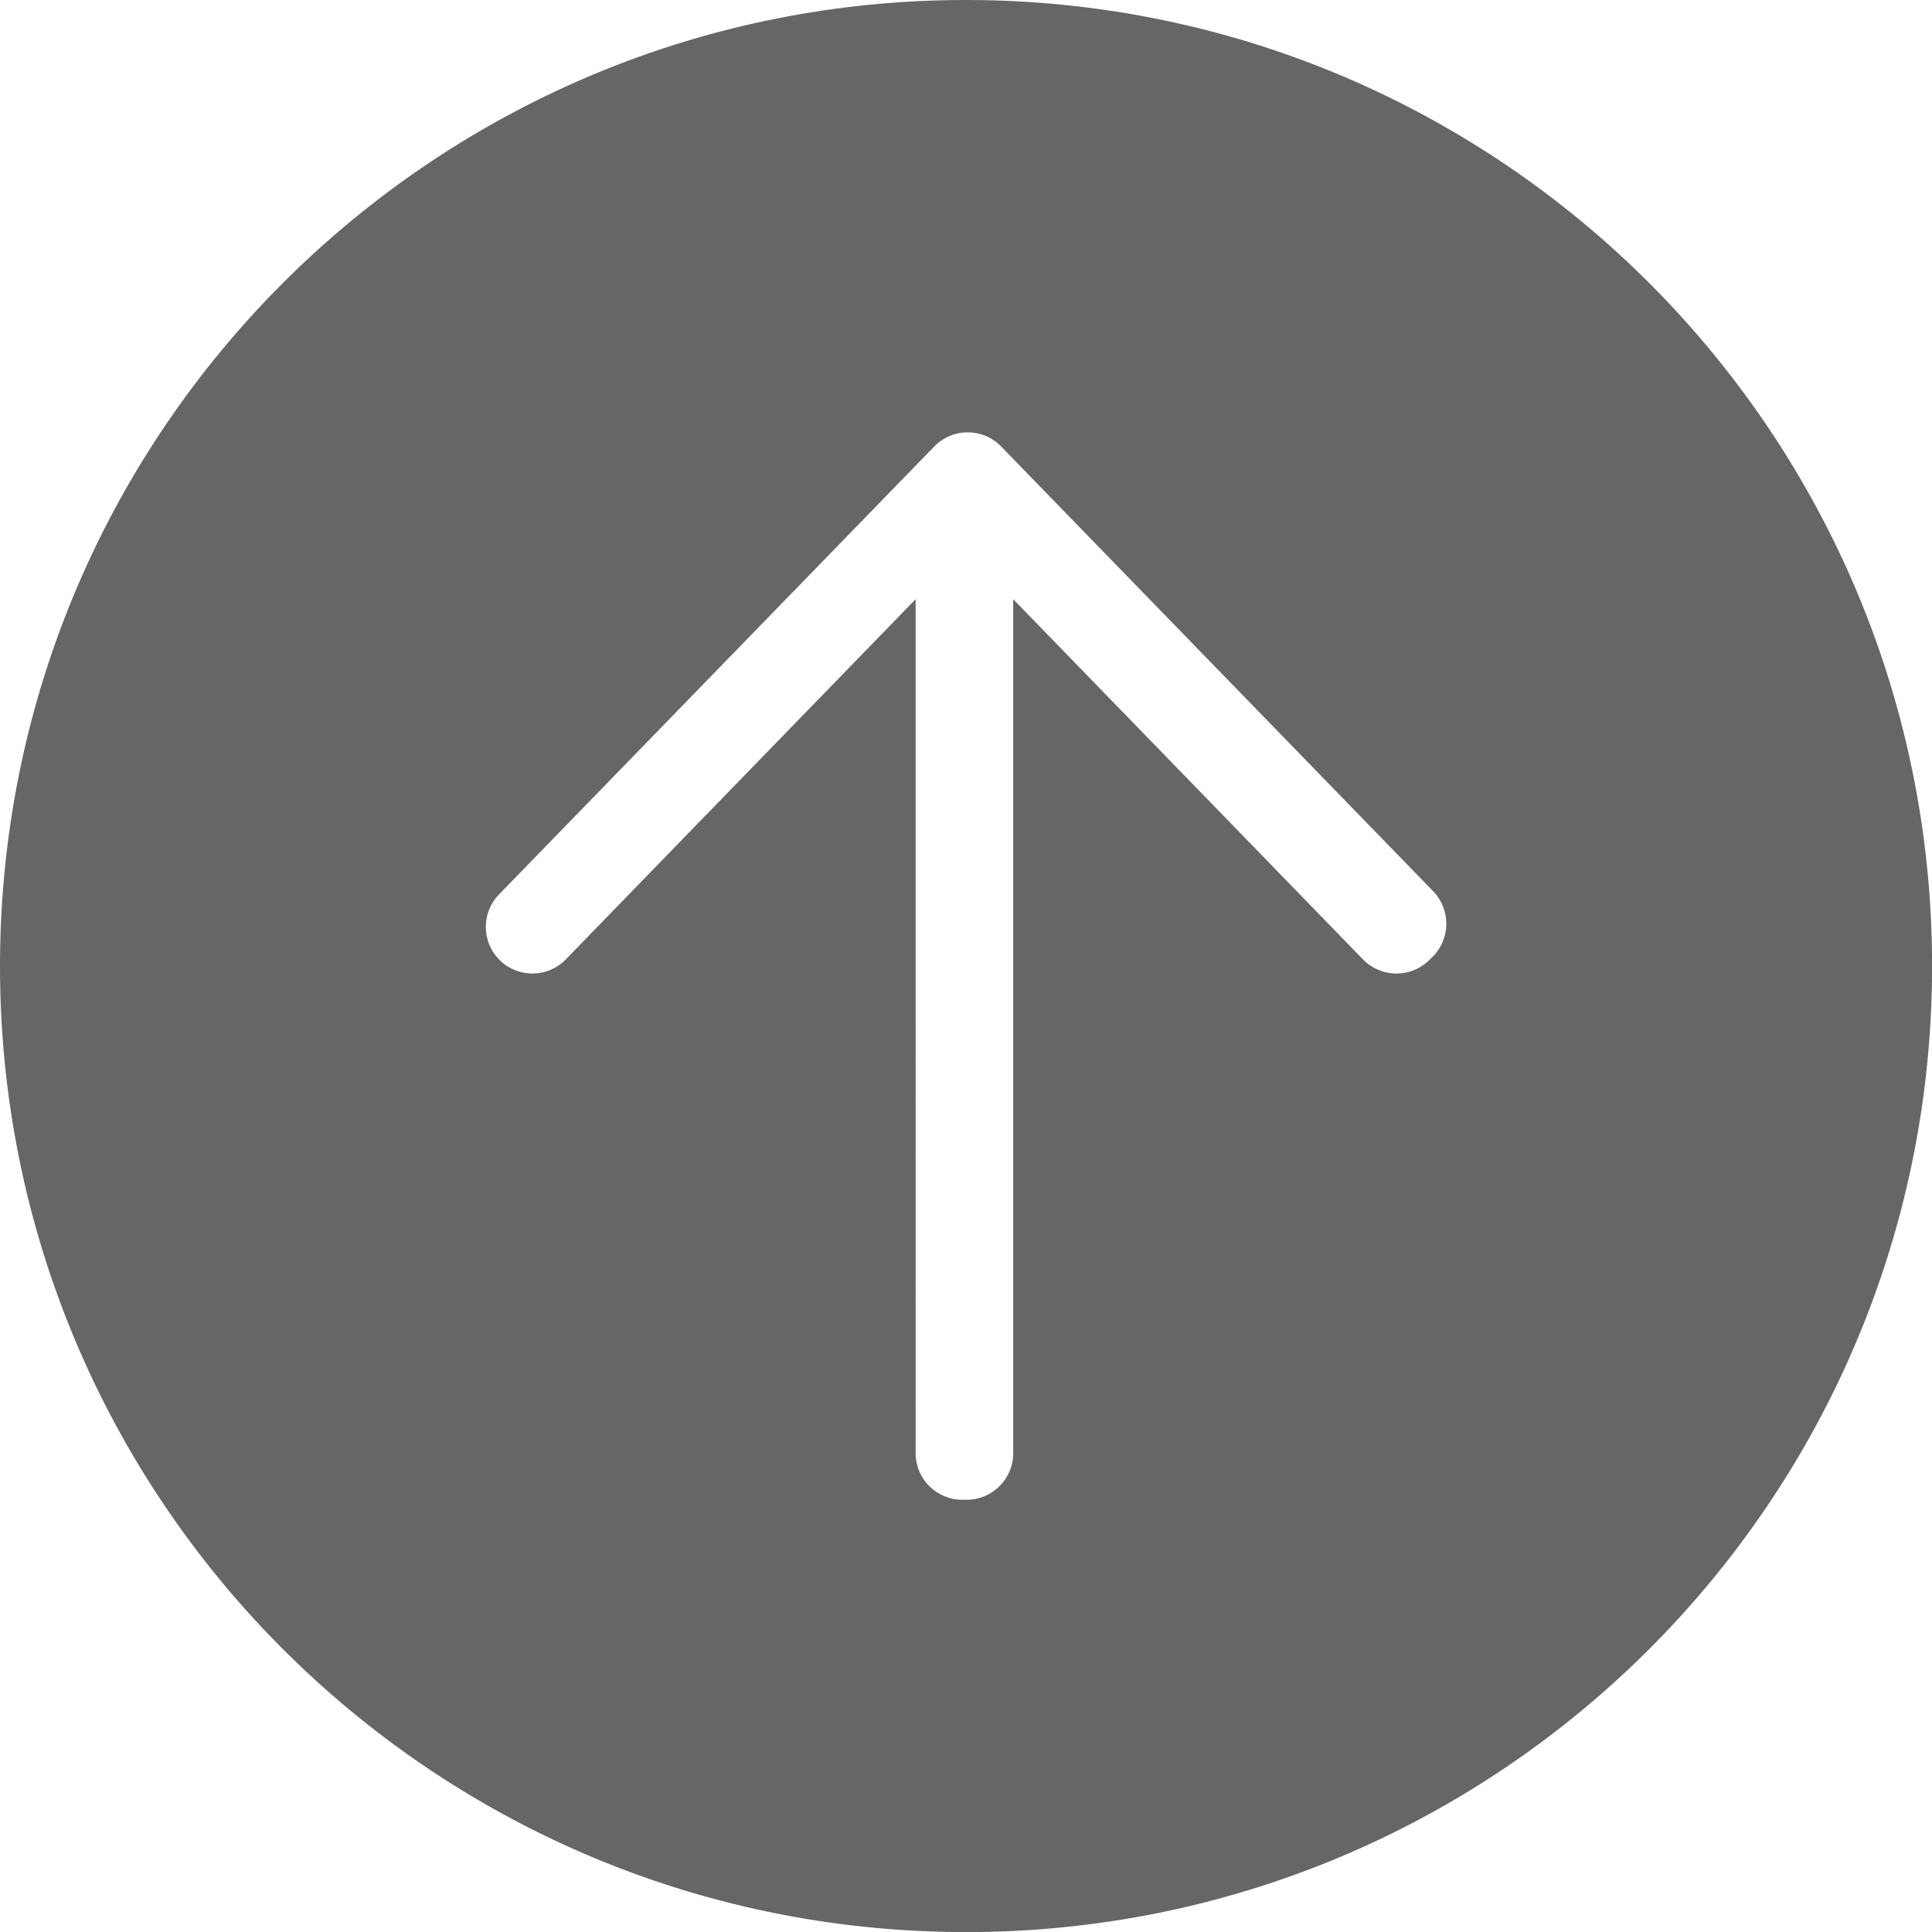 <?xml version="1.0" encoding="utf-8"?>
<!-- Generator: Adobe Illustrator 22.1.0, SVG Export Plug-In . SVG Version: 6.00 Build 0)  -->
<svg version="1.1" id="レイヤー_1" xmlns="http://www.w3.org/2000/svg" xmlns:xlink="http://www.w3.org/1999/xlink" x="0px"
	 y="0px" viewBox="0 0 45 45.002" style="enable-background:new 0 0 45 45.002;" xml:space="preserve">
<style type="text/css">
	.st0{fill:#666666;}
</style>
<title>icon_up</title>
<path class="st0" d="M22.572,0c-0,0-0,0-0.001,0C10.144-0.039,0.039,10.004,0,22.431
	c-0.039,12.427,10.004,22.532,22.431,22.571C34.858,45.041,44.963,34.999,45.002,22.572
	C45.041,10.145,34.999,0.039,22.572,0z M33.361,22.292l-0.077,0.075c-0.43,0.42-1.118,0.41-1.537-0.02
	l-8.147-8.39v19.89c0,0.599-0.486,1.085-1.085,1.085h-0.103c-0.599,0-1.085-0.486-1.085-1.085V13.956l-8.148,8.39
	c-0.418,0.431-1.107,0.44-1.536,0.021c-0.428-0.418-0.438-1.104-0.021-1.533l10.139-10.435
	c0.426-0.439,1.131-0.439,1.557,0l10.064,10.36C33.797,21.188,33.789,21.874,33.361,22.292z"/>
</svg>
